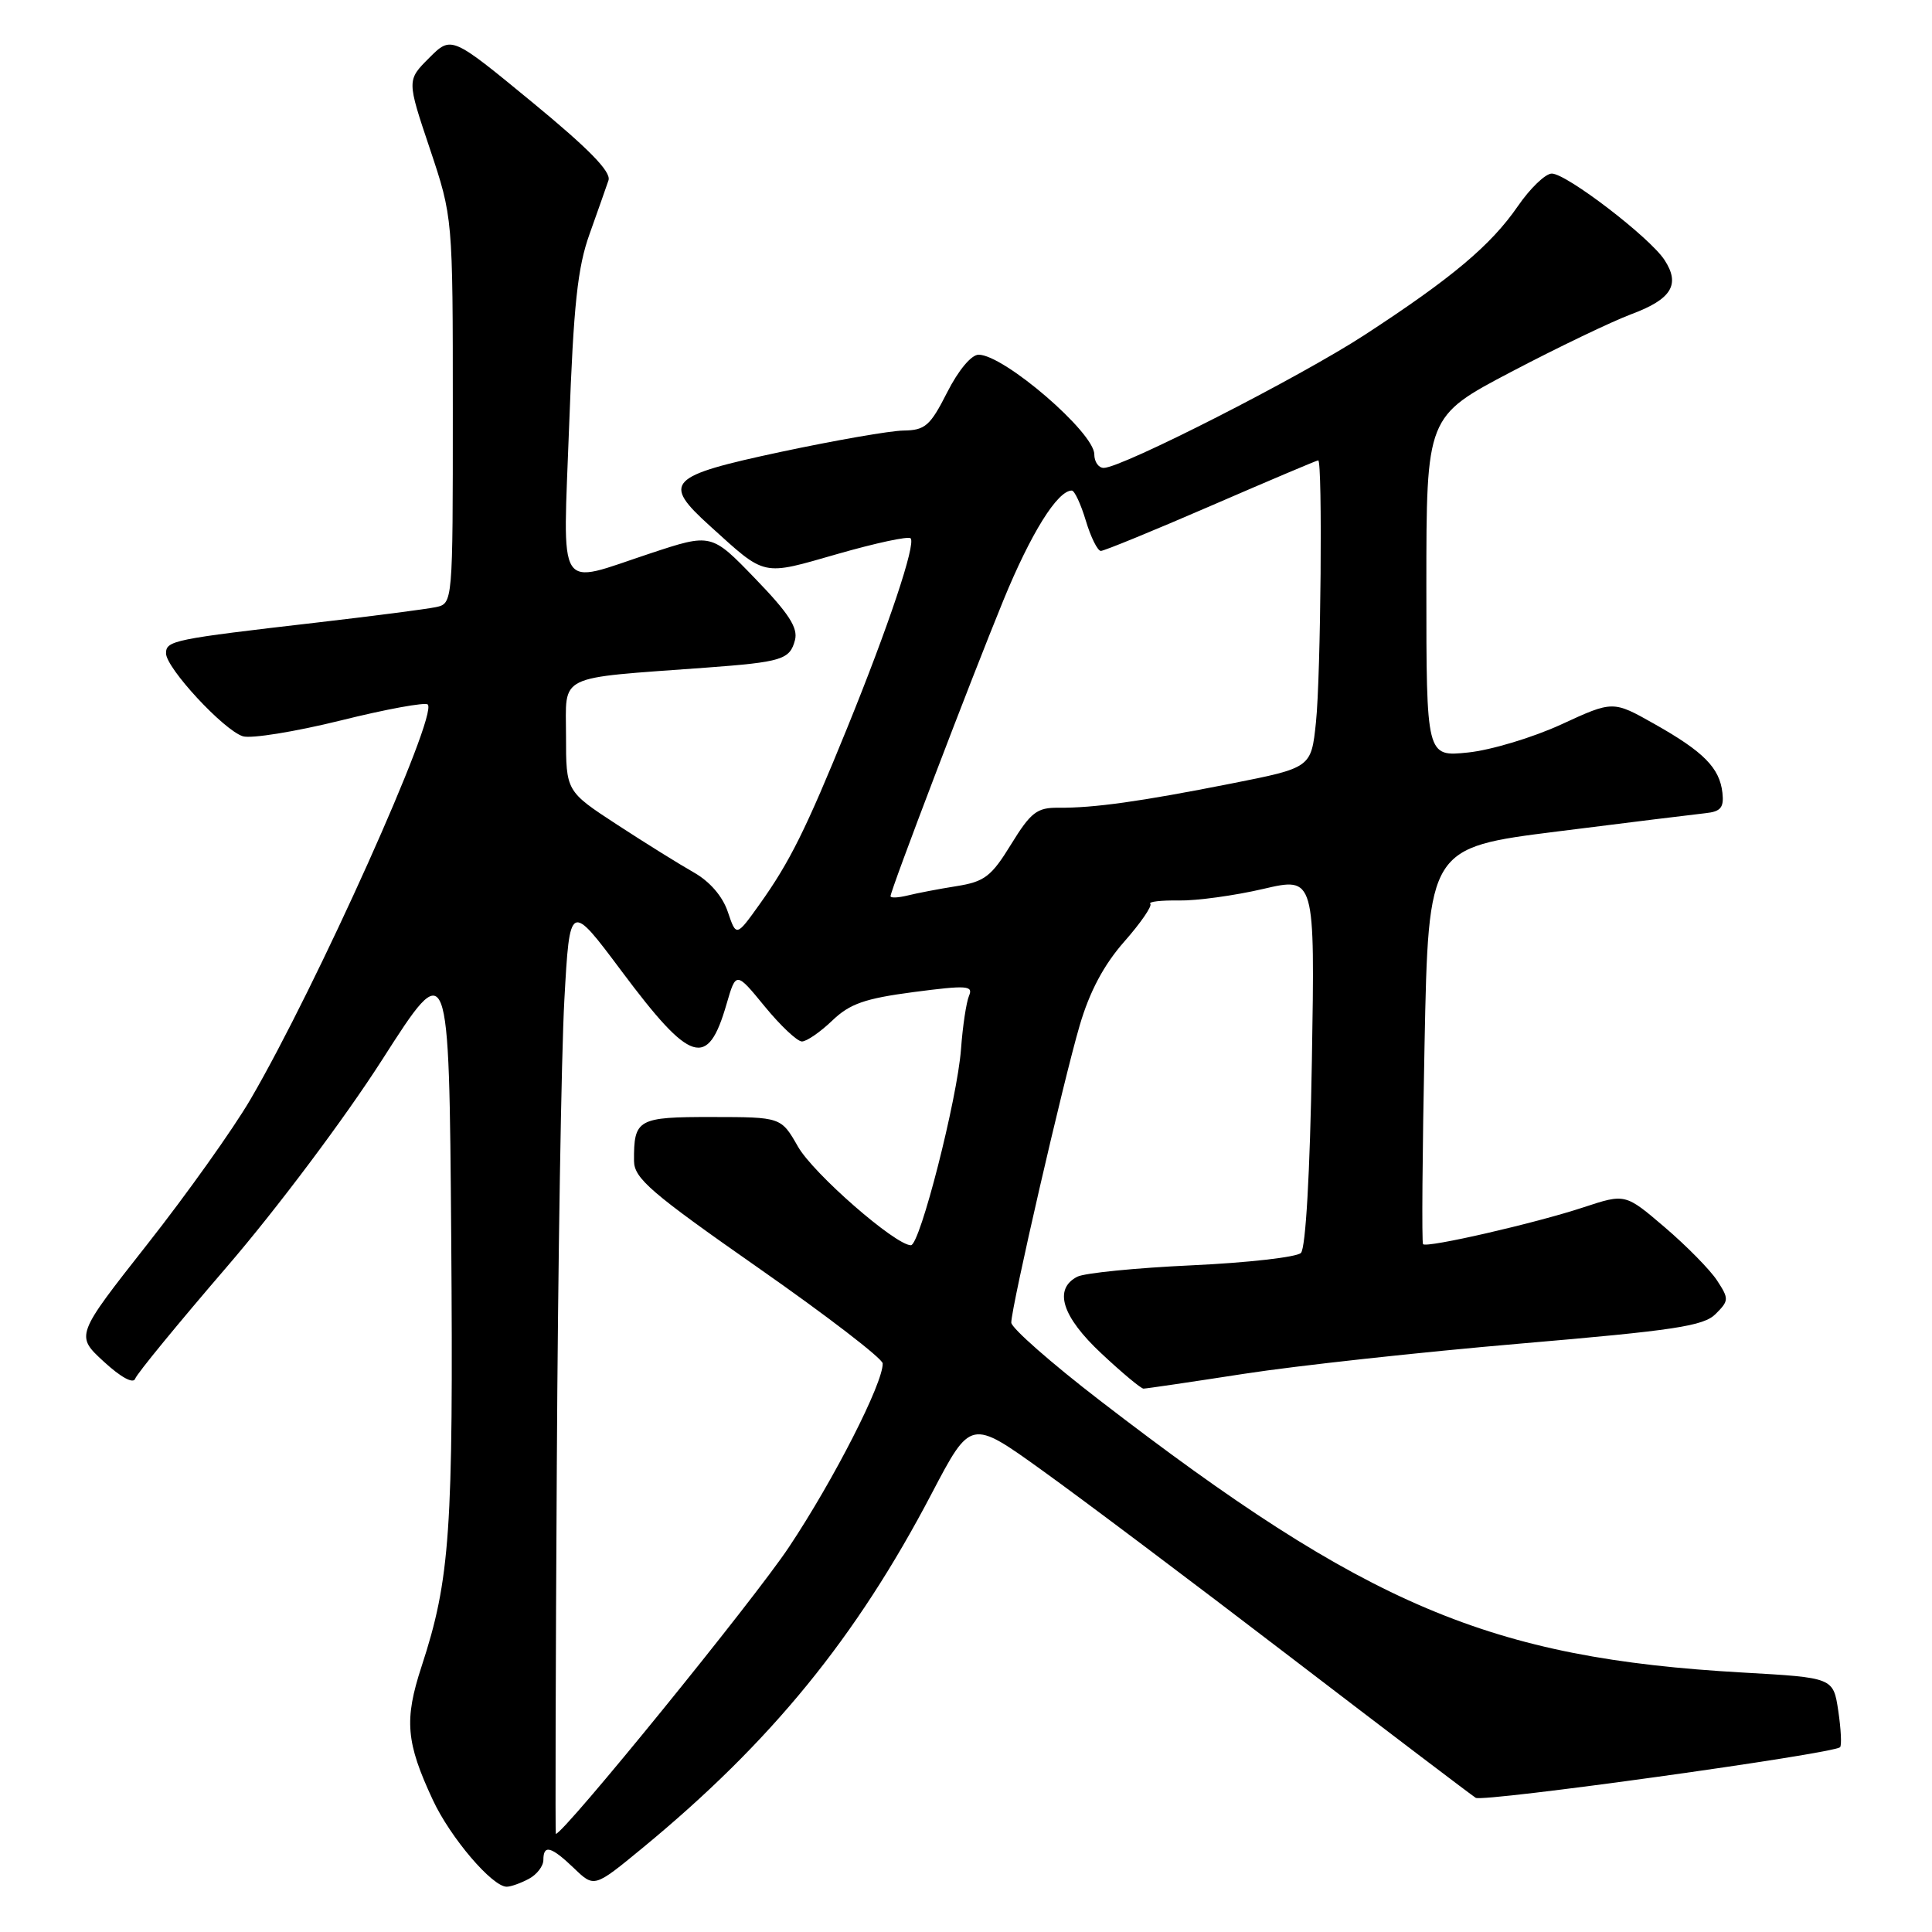 <?xml version="1.0" encoding="UTF-8" standalone="no"?>
<!DOCTYPE svg PUBLIC "-//W3C//DTD SVG 1.1//EN" "http://www.w3.org/Graphics/SVG/1.1/DTD/svg11.dtd" >
<svg xmlns="http://www.w3.org/2000/svg" xmlns:xlink="http://www.w3.org/1999/xlink" version="1.1" viewBox="0 0 256 256">
 <g >
 <path fill="currentColor"
d=" M 70.07 248.96 C 71.13 248.40 72.00 247.27 72.00 246.46 C 72.00 244.37 73.02 244.64 76.07 247.56 C 78.74 250.13 78.74 250.13 85.12 244.88 C 102.17 230.84 113.45 217.01 123.47 197.87 C 128.63 188.03 128.63 188.03 138.06 194.81 C 143.25 198.53 158.08 209.68 171.00 219.58 C 183.93 229.48 194.97 237.86 195.54 238.22 C 196.53 238.83 242.95 232.39 243.82 231.51 C 244.05 231.28 243.94 229.11 243.58 226.69 C 242.92 222.30 242.92 222.30 230.92 221.62 C 197.44 219.73 181.12 212.82 145.75 185.58 C 139.29 180.61 134.00 175.96 134.00 175.25 C 134.00 173.21 140.91 143.19 143.06 135.89 C 144.38 131.38 146.26 127.85 148.97 124.77 C 151.15 122.30 152.70 120.04 152.42 119.76 C 152.14 119.48 153.85 119.28 156.21 119.32 C 158.57 119.36 163.59 118.67 167.37 117.79 C 174.24 116.19 174.24 116.19 173.83 140.59 C 173.58 155.43 173.01 165.39 172.38 166.02 C 171.82 166.58 165.31 167.32 157.93 167.66 C 150.54 168.00 143.71 168.68 142.75 169.17 C 139.56 170.81 140.71 174.46 145.96 179.36 C 148.68 181.91 151.19 184.00 151.52 184.00 C 151.86 184.00 157.84 183.12 164.82 182.04 C 171.79 180.96 188.29 179.16 201.48 178.03 C 221.87 176.29 225.74 175.71 227.33 174.11 C 229.10 172.34 229.11 172.10 227.52 169.67 C 226.60 168.26 223.48 165.09 220.60 162.63 C 215.36 158.15 215.36 158.15 209.84 159.97 C 203.43 162.09 189.04 165.39 188.56 164.86 C 188.38 164.66 188.47 152.76 188.76 138.41 C 189.28 112.32 189.28 112.32 206.39 110.17 C 215.80 108.98 224.62 107.90 226.00 107.75 C 228.00 107.54 228.45 107.01 228.23 105.05 C 227.86 101.75 225.75 99.61 219.22 95.93 C 213.73 92.83 213.73 92.83 206.88 95.99 C 203.12 97.72 197.55 99.40 194.52 99.71 C 189.00 100.28 189.00 100.28 189.00 77.73 C 189.00 55.18 189.00 55.18 200.25 49.27 C 206.44 46.02 213.60 42.59 216.16 41.63 C 221.49 39.65 222.69 37.70 220.55 34.44 C 218.59 31.44 207.57 23.00 205.62 23.00 C 204.78 23.00 202.76 24.94 201.13 27.31 C 197.56 32.49 192.41 36.83 180.82 44.38 C 172.23 49.98 148.66 61.99 146.25 62.00 C 145.56 62.00 145.00 61.19 145.00 60.20 C 145.00 57.31 133.02 47.00 129.67 47.00 C 128.71 47.00 126.99 49.06 125.50 52.00 C 123.26 56.42 122.59 57.01 119.73 57.05 C 117.95 57.07 110.65 58.35 103.50 59.87 C 88.45 63.09 87.67 63.90 94.08 69.70 C 101.56 76.47 100.84 76.31 110.99 73.40 C 116.01 71.96 120.36 71.02 120.66 71.33 C 121.39 72.06 117.73 83.00 112.24 96.50 C 106.78 109.93 104.64 114.23 100.65 119.82 C 97.56 124.14 97.56 124.14 96.44 120.83 C 95.75 118.76 94.04 116.79 91.91 115.59 C 90.04 114.53 85.46 111.68 81.75 109.26 C 75.00 104.85 75.00 104.85 75.00 97.50 C 75.00 89.22 73.52 89.94 93.50 88.47 C 103.64 87.72 104.66 87.40 105.34 84.81 C 105.76 83.19 104.52 81.27 100.07 76.67 C 94.26 70.65 94.26 70.65 86.16 73.33 C 73.56 77.49 74.59 79.12 75.42 56.26 C 76.00 40.42 76.53 35.43 78.12 31.01 C 79.20 27.98 80.33 24.78 80.63 23.89 C 81.00 22.76 78.02 19.71 70.48 13.51 C 59.81 4.73 59.81 4.73 56.86 7.68 C 53.91 10.63 53.91 10.63 56.96 19.71 C 60.00 28.80 60.00 28.80 60.00 54.38 C 60.00 79.96 60.00 79.96 57.75 80.45 C 56.51 80.71 49.42 81.63 42.00 82.49 C 22.97 84.69 22.00 84.88 22.00 86.57 C 22.00 88.51 29.63 96.75 32.18 97.56 C 33.27 97.90 39.10 96.96 45.13 95.47 C 51.15 93.97 56.35 93.02 56.68 93.35 C 58.08 94.74 41.93 130.71 33.19 145.67 C 30.91 149.58 24.76 158.22 19.52 164.87 C 10.00 176.97 10.00 176.97 13.75 180.42 C 16.01 182.50 17.66 183.40 17.91 182.69 C 18.13 182.03 23.61 175.36 30.07 167.85 C 36.69 160.16 45.68 148.17 50.66 140.39 C 59.50 126.58 59.50 126.58 59.79 164.04 C 60.08 202.93 59.65 209.23 55.86 220.81 C 53.54 227.90 53.79 230.87 57.36 238.52 C 59.67 243.48 65.22 250.00 67.14 250.00 C 67.69 250.00 69.00 249.53 70.07 248.96 Z  M 73.78 194.25 C 73.93 167.44 74.38 139.65 74.78 132.50 C 75.50 119.50 75.50 119.50 82.40 128.73 C 91.55 140.97 93.78 141.66 96.27 133.05 C 97.53 128.72 97.53 128.72 101.33 133.36 C 103.42 135.91 105.64 138.00 106.26 138.00 C 106.88 138.00 108.68 136.76 110.26 135.25 C 112.60 133.00 114.57 132.31 121.09 131.45 C 128.14 130.53 128.98 130.59 128.40 131.95 C 128.04 132.80 127.56 135.97 127.34 139.00 C 126.85 145.61 121.90 165.00 120.70 165.00 C 118.65 165.00 107.78 155.52 105.74 151.94 C 103.50 148.02 103.50 148.02 94.36 148.01 C 84.48 148.00 83.98 148.28 84.01 153.83 C 84.03 156.14 86.23 158.04 100.48 168.00 C 109.53 174.32 116.94 180.02 116.96 180.66 C 117.04 183.22 110.50 196.06 104.54 205.00 C 99.83 212.08 74.69 243.00 73.65 243.00 C 73.57 243.00 73.62 221.06 73.78 194.25 Z  M 118.00 118.75 C 118.00 117.96 128.65 90.04 132.95 79.55 C 136.60 70.65 140.12 65.00 142.02 65.00 C 142.38 65.00 143.22 66.80 143.88 69.00 C 144.54 71.20 145.44 73.00 145.87 73.00 C 146.30 73.00 152.89 70.30 160.50 67.00 C 168.11 63.70 174.49 61.00 174.67 61.00 C 175.26 61.00 175.02 89.55 174.37 95.72 C 173.74 101.73 173.74 101.73 163.12 103.83 C 151.08 106.21 144.96 107.07 140.24 107.03 C 137.41 107.00 136.59 107.63 133.98 111.87 C 131.36 116.14 130.46 116.83 126.74 117.42 C 124.41 117.79 121.49 118.35 120.25 118.66 C 119.01 118.96 118.00 119.01 118.00 118.75 Z "/>
</g>
</svg>